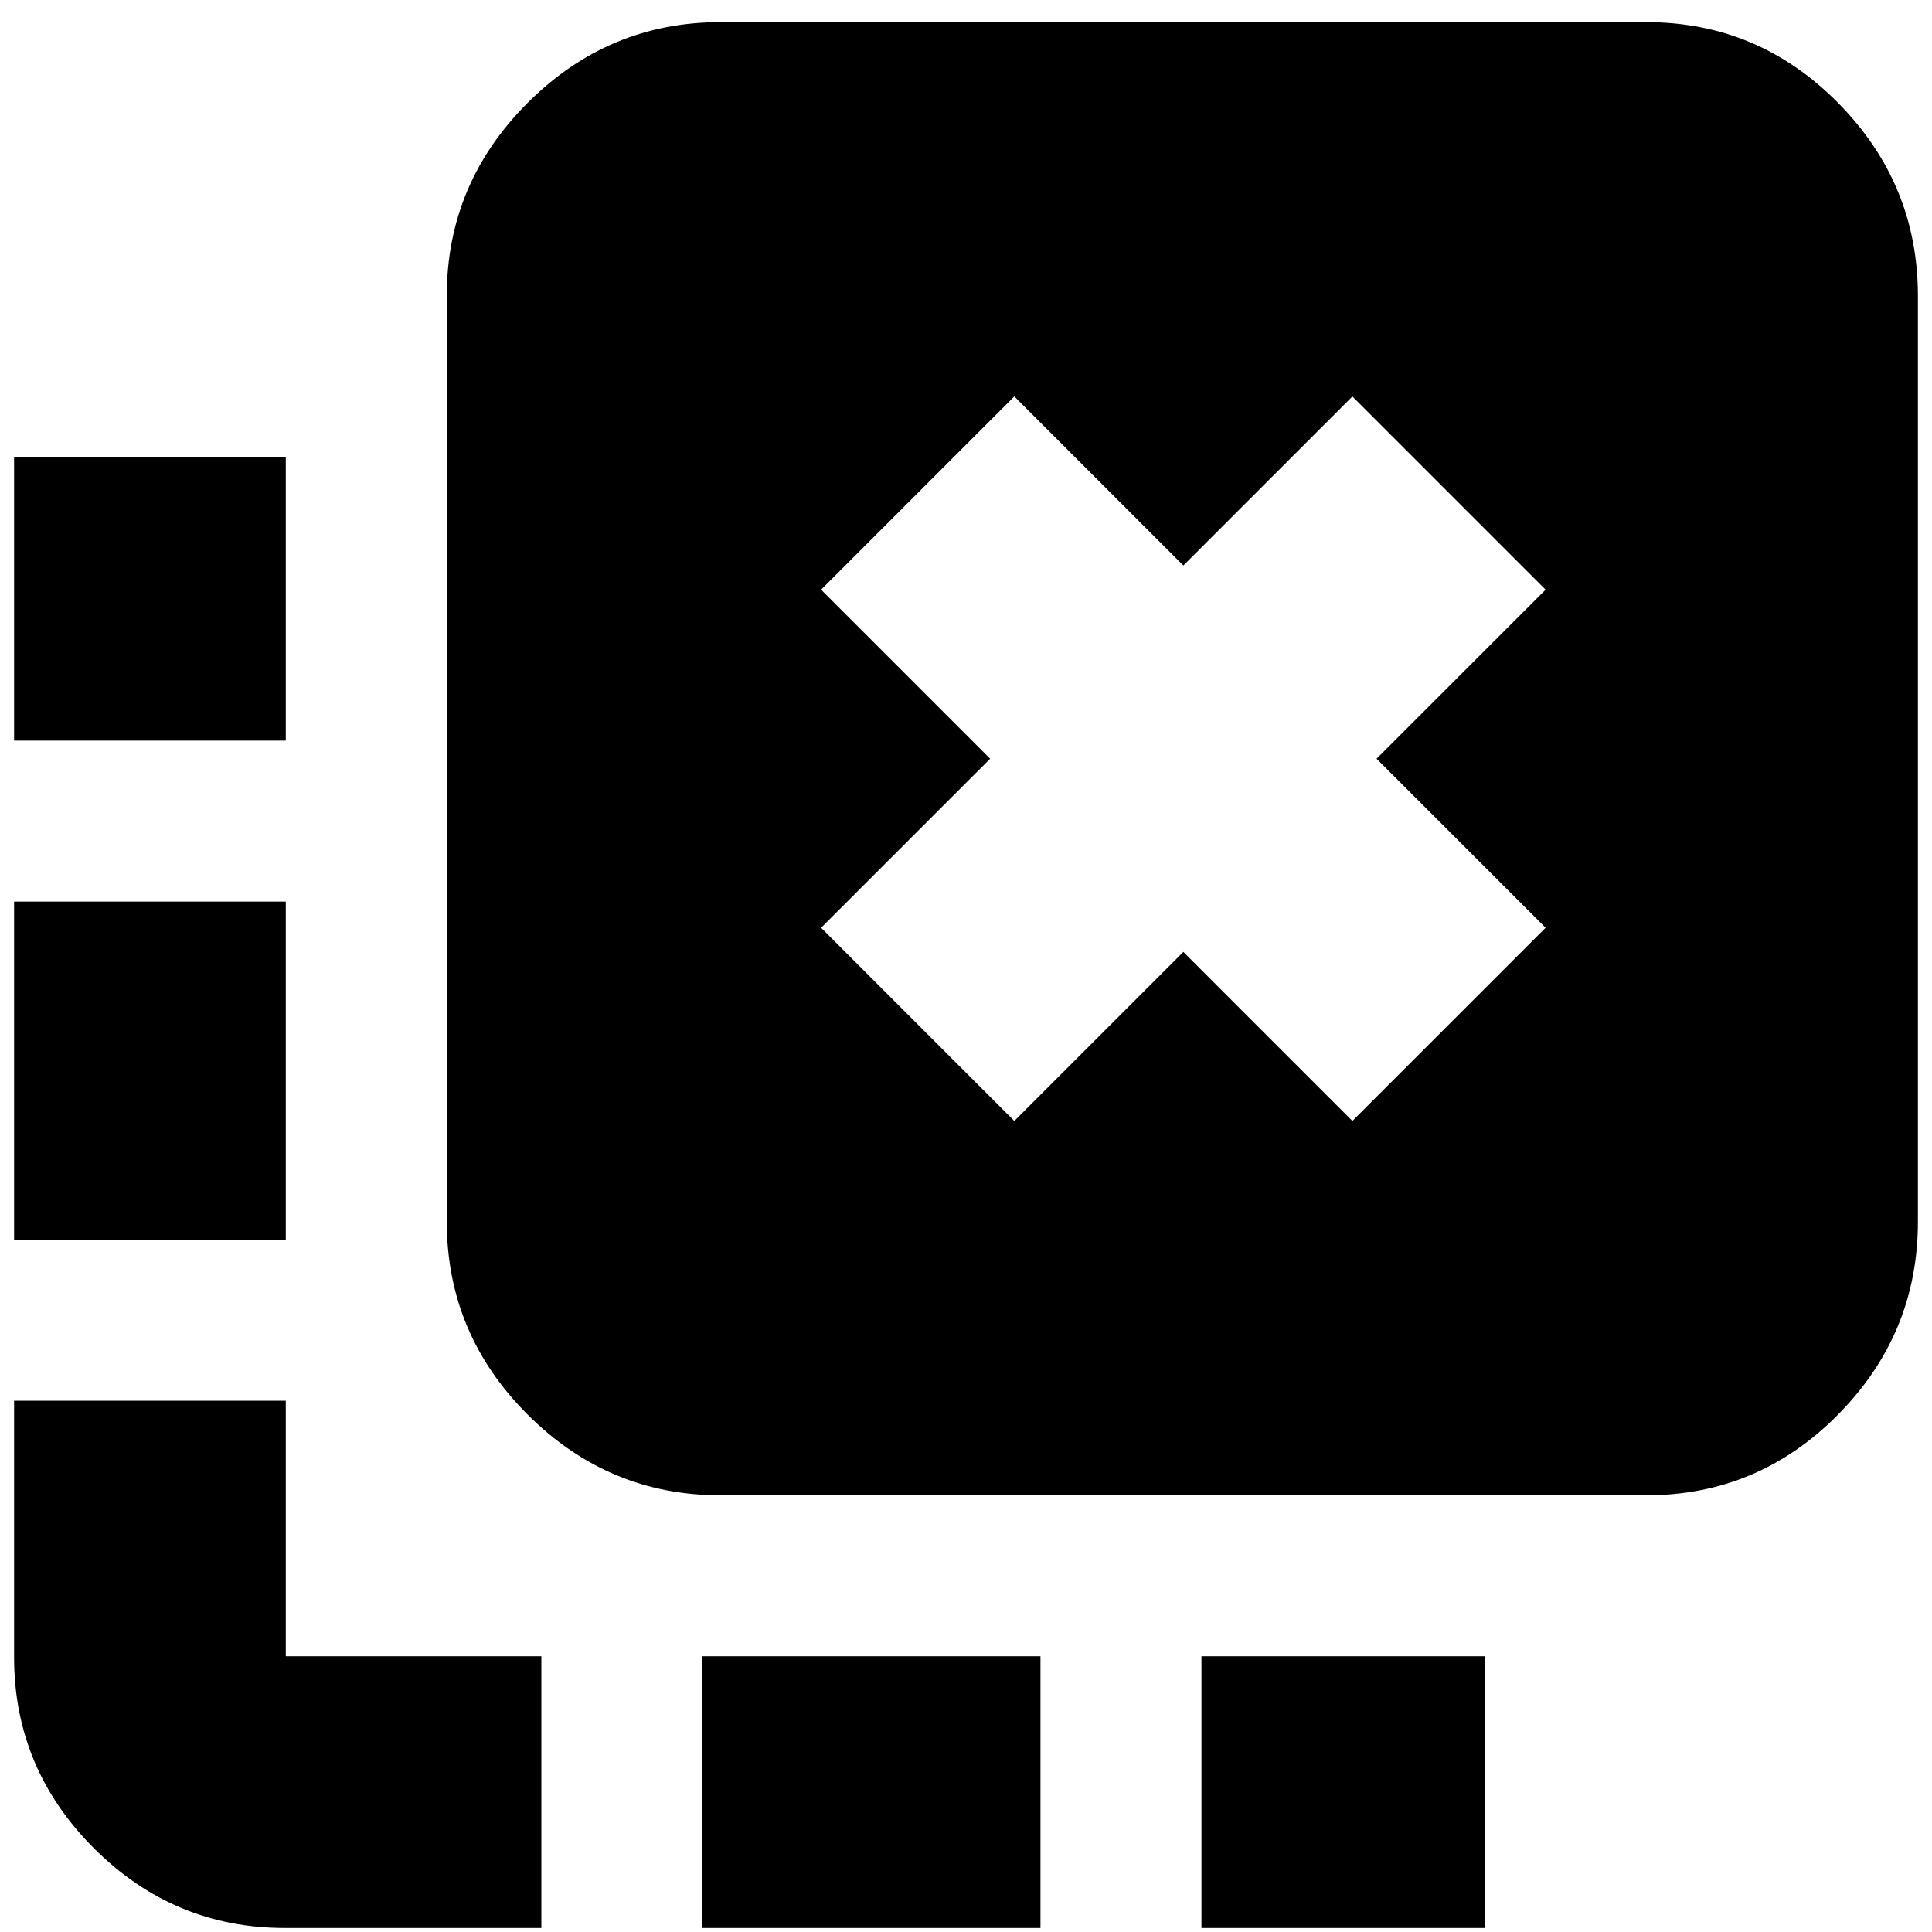 <svg xmlns="http://www.w3.org/2000/svg" height="24" viewBox="0 -960 960 960" width="24"><path d="M597-2v-135h141V-2H597ZM349-2v-135h168V-2H349ZM142-592H7v-141h135v141Zm0 248H7v-168h135v168ZM269-2H141.53Q86.28-2 46.64-41.64T7-136.53V-264h135v127h127V-2Zm235-401 84-84 84 84 96-96-84-84 84-84-96-96-84 84-84-84-96 96 84 84-84 84 96 96ZM358-217q-55.73 0-95.86-40.14Q222-297.27 222-353v-460q0-55.72 40.14-95.86Q302.27-949 358-949h460q55.72 0 95.36 40.14T953-813v460q0 55.73-39.64 95.86Q873.72-217 818-217H358Z"/></svg>